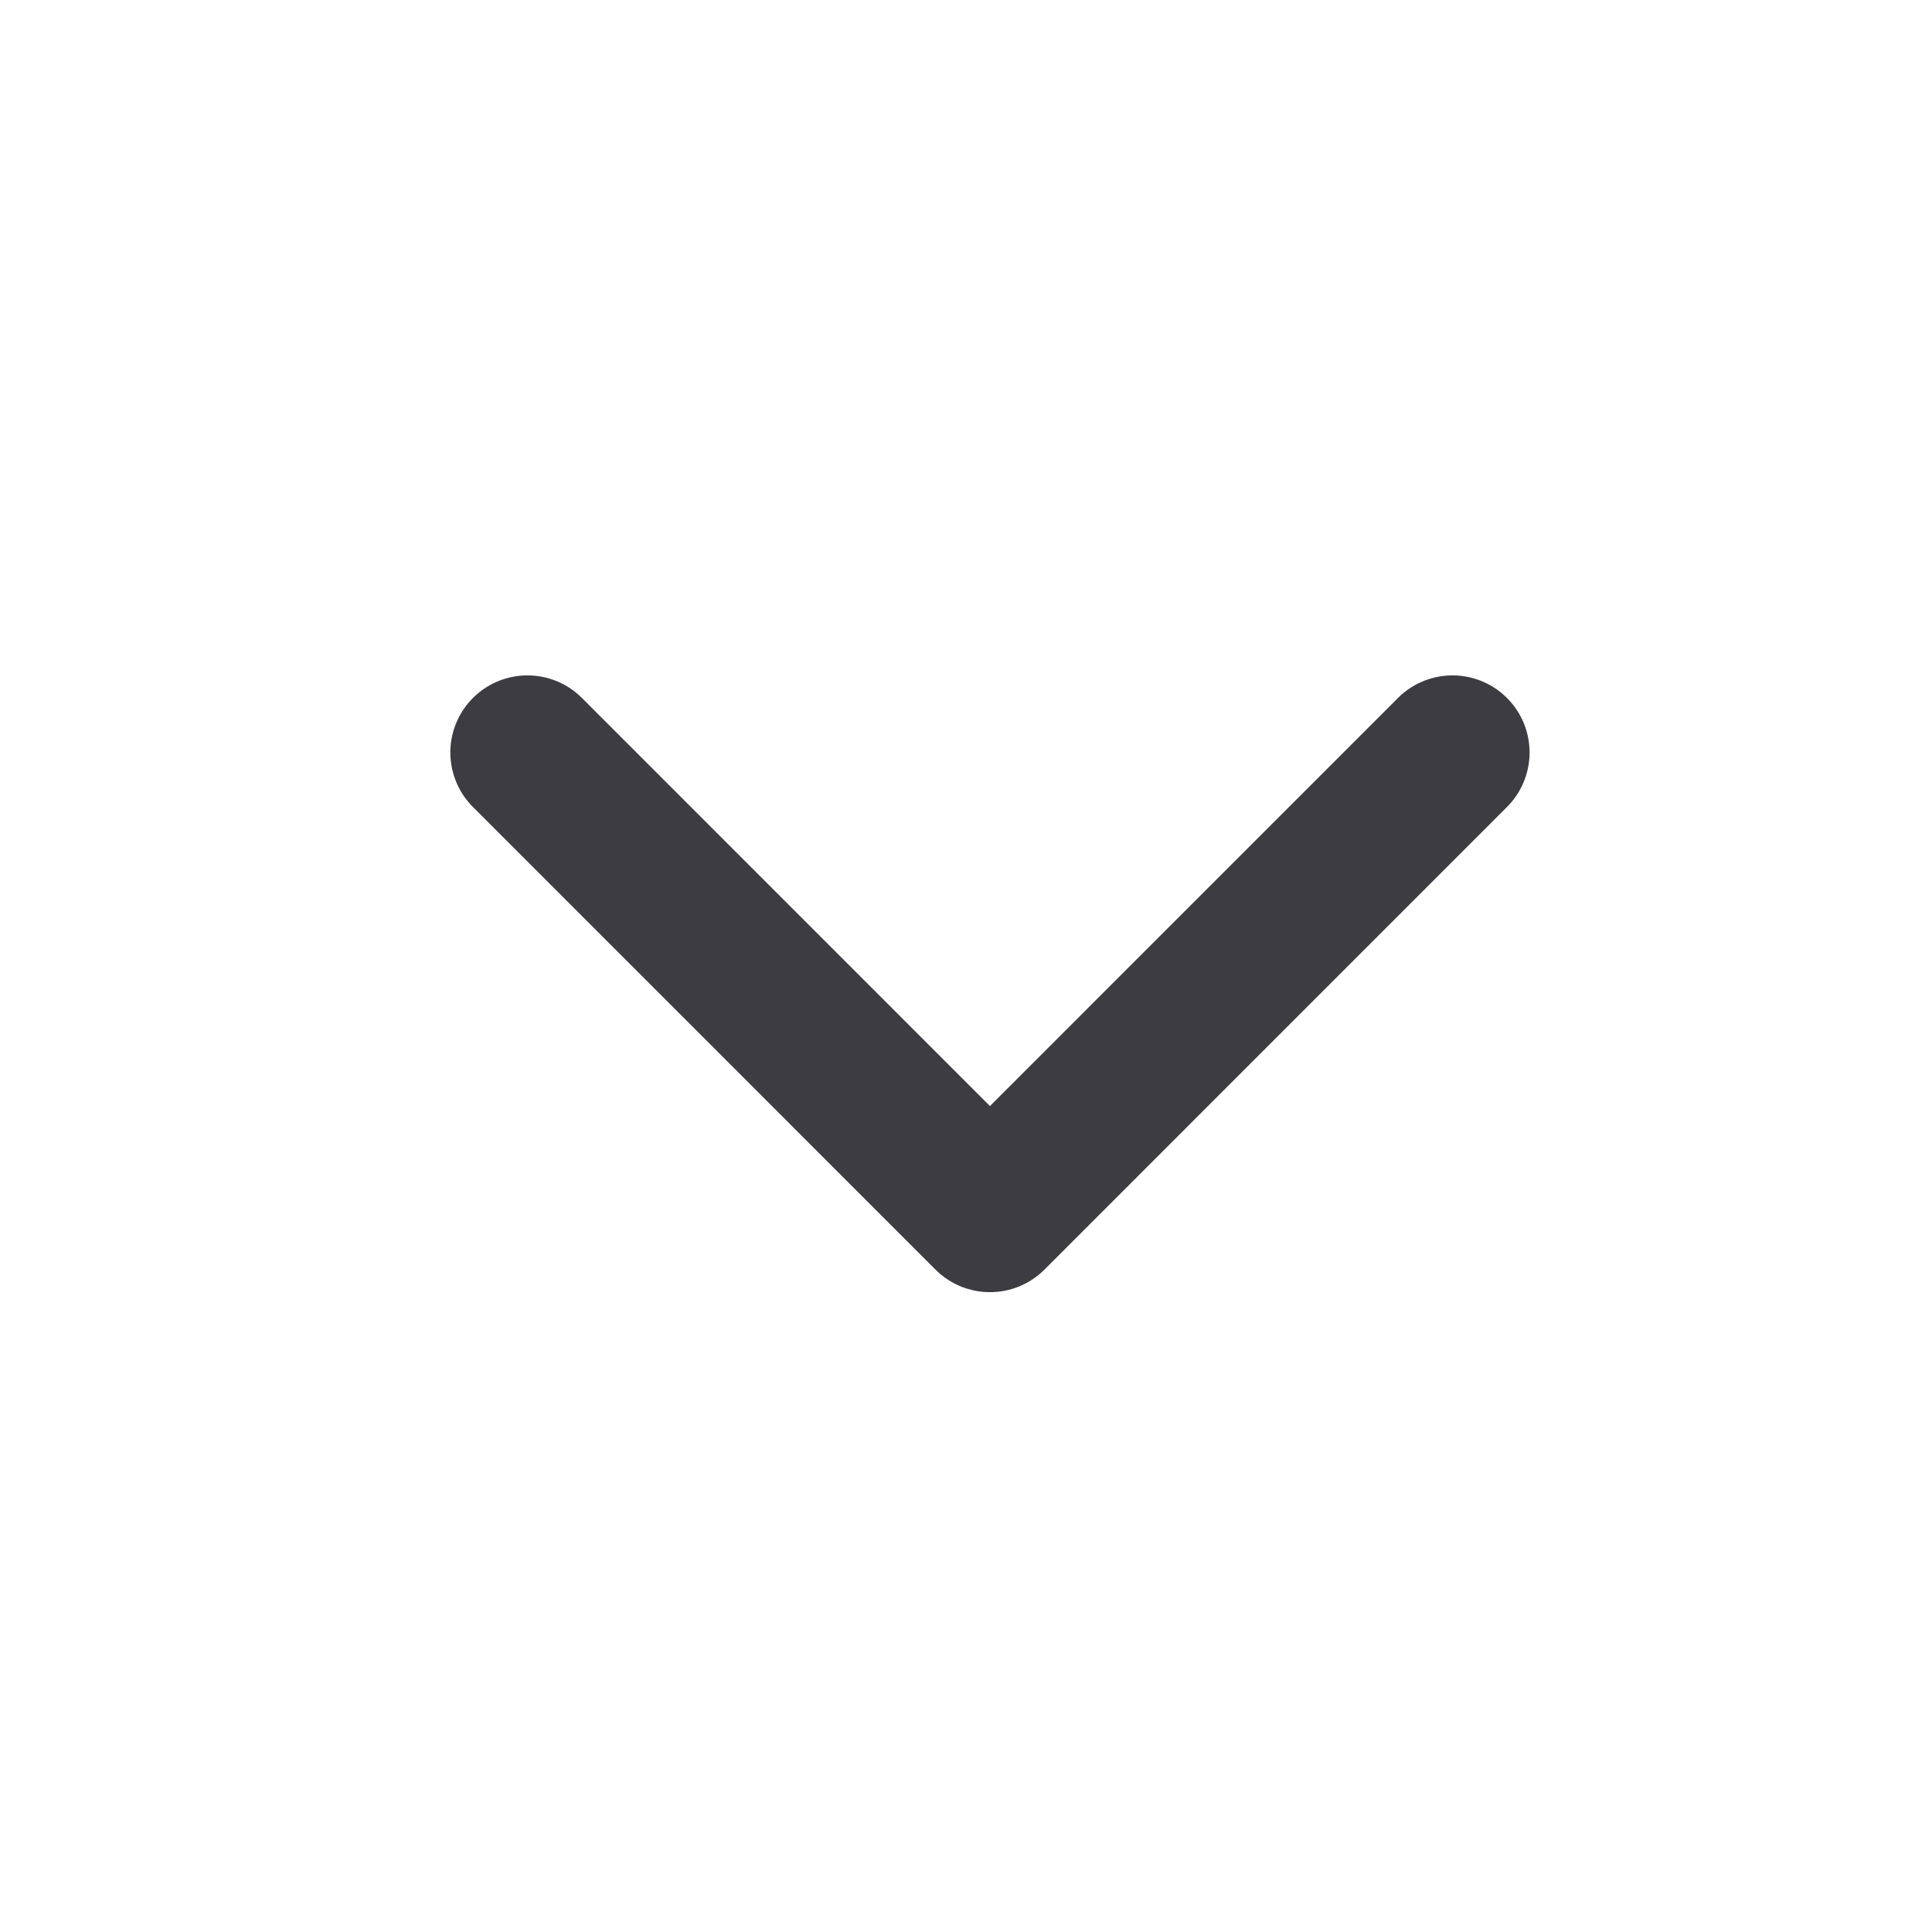 <svg width="25" height="25" viewBox="0 0 25 25" fill="none" xmlns="http://www.w3.org/2000/svg">
<path d="M6.825 9.737L12.81 15.723L18.795 9.737" stroke="#3D3C42" stroke-width="1.995" stroke-linecap="round" stroke-linejoin="round"/>
</svg>
